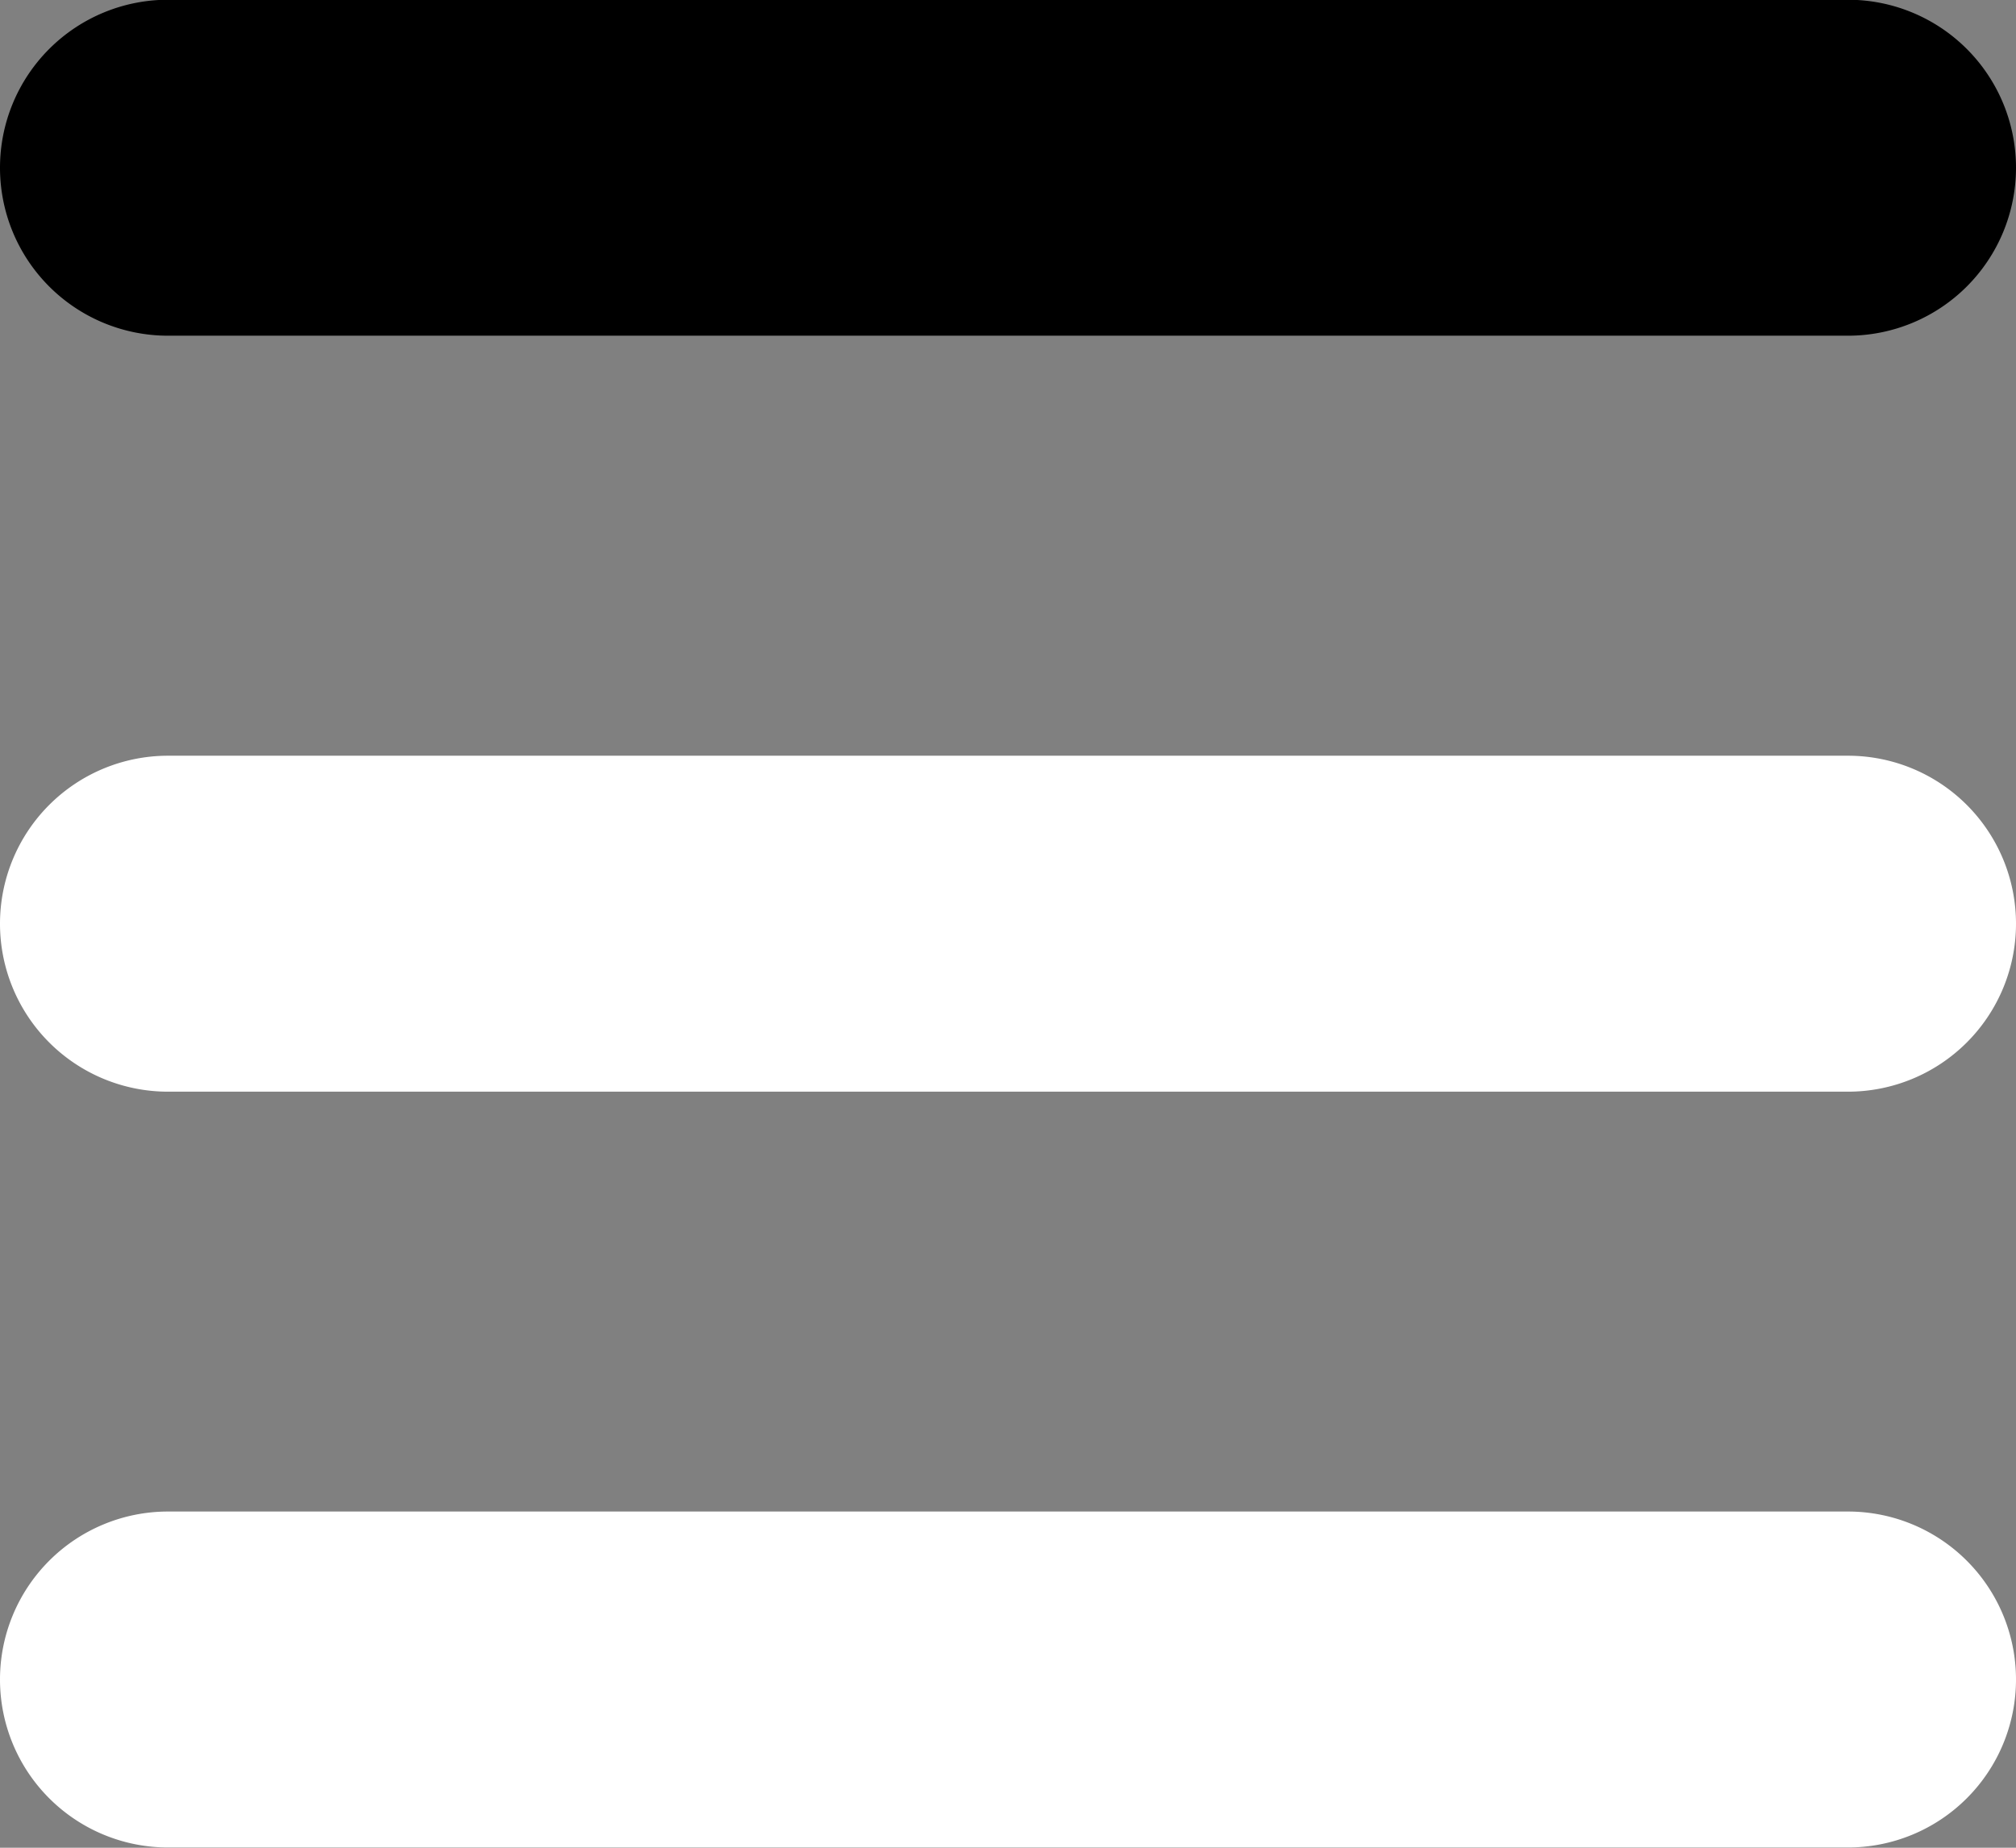 <svg xmlns="http://www.w3.org/2000/svg" width="24" height="22" viewBox="0 0 24 22"><rect x="0" y="0" width="24" height="22" fill="#808080" stroke="none"/><g><g><path d="M2-.003h20a2 2 0 0 1 0 4H2a2 2 0 1 1 0-4z"/></g><g><path fill="#fff" d="M2 8.998h20a2 2 0 1 1 0 4H2a2 2 0 0 1 0-4z"/></g><g><path fill="#fff" d="M2 17.997h20a2 2 0 0 1 0 4H2a2 2 0 1 1 0-4z"/></g></g></svg>